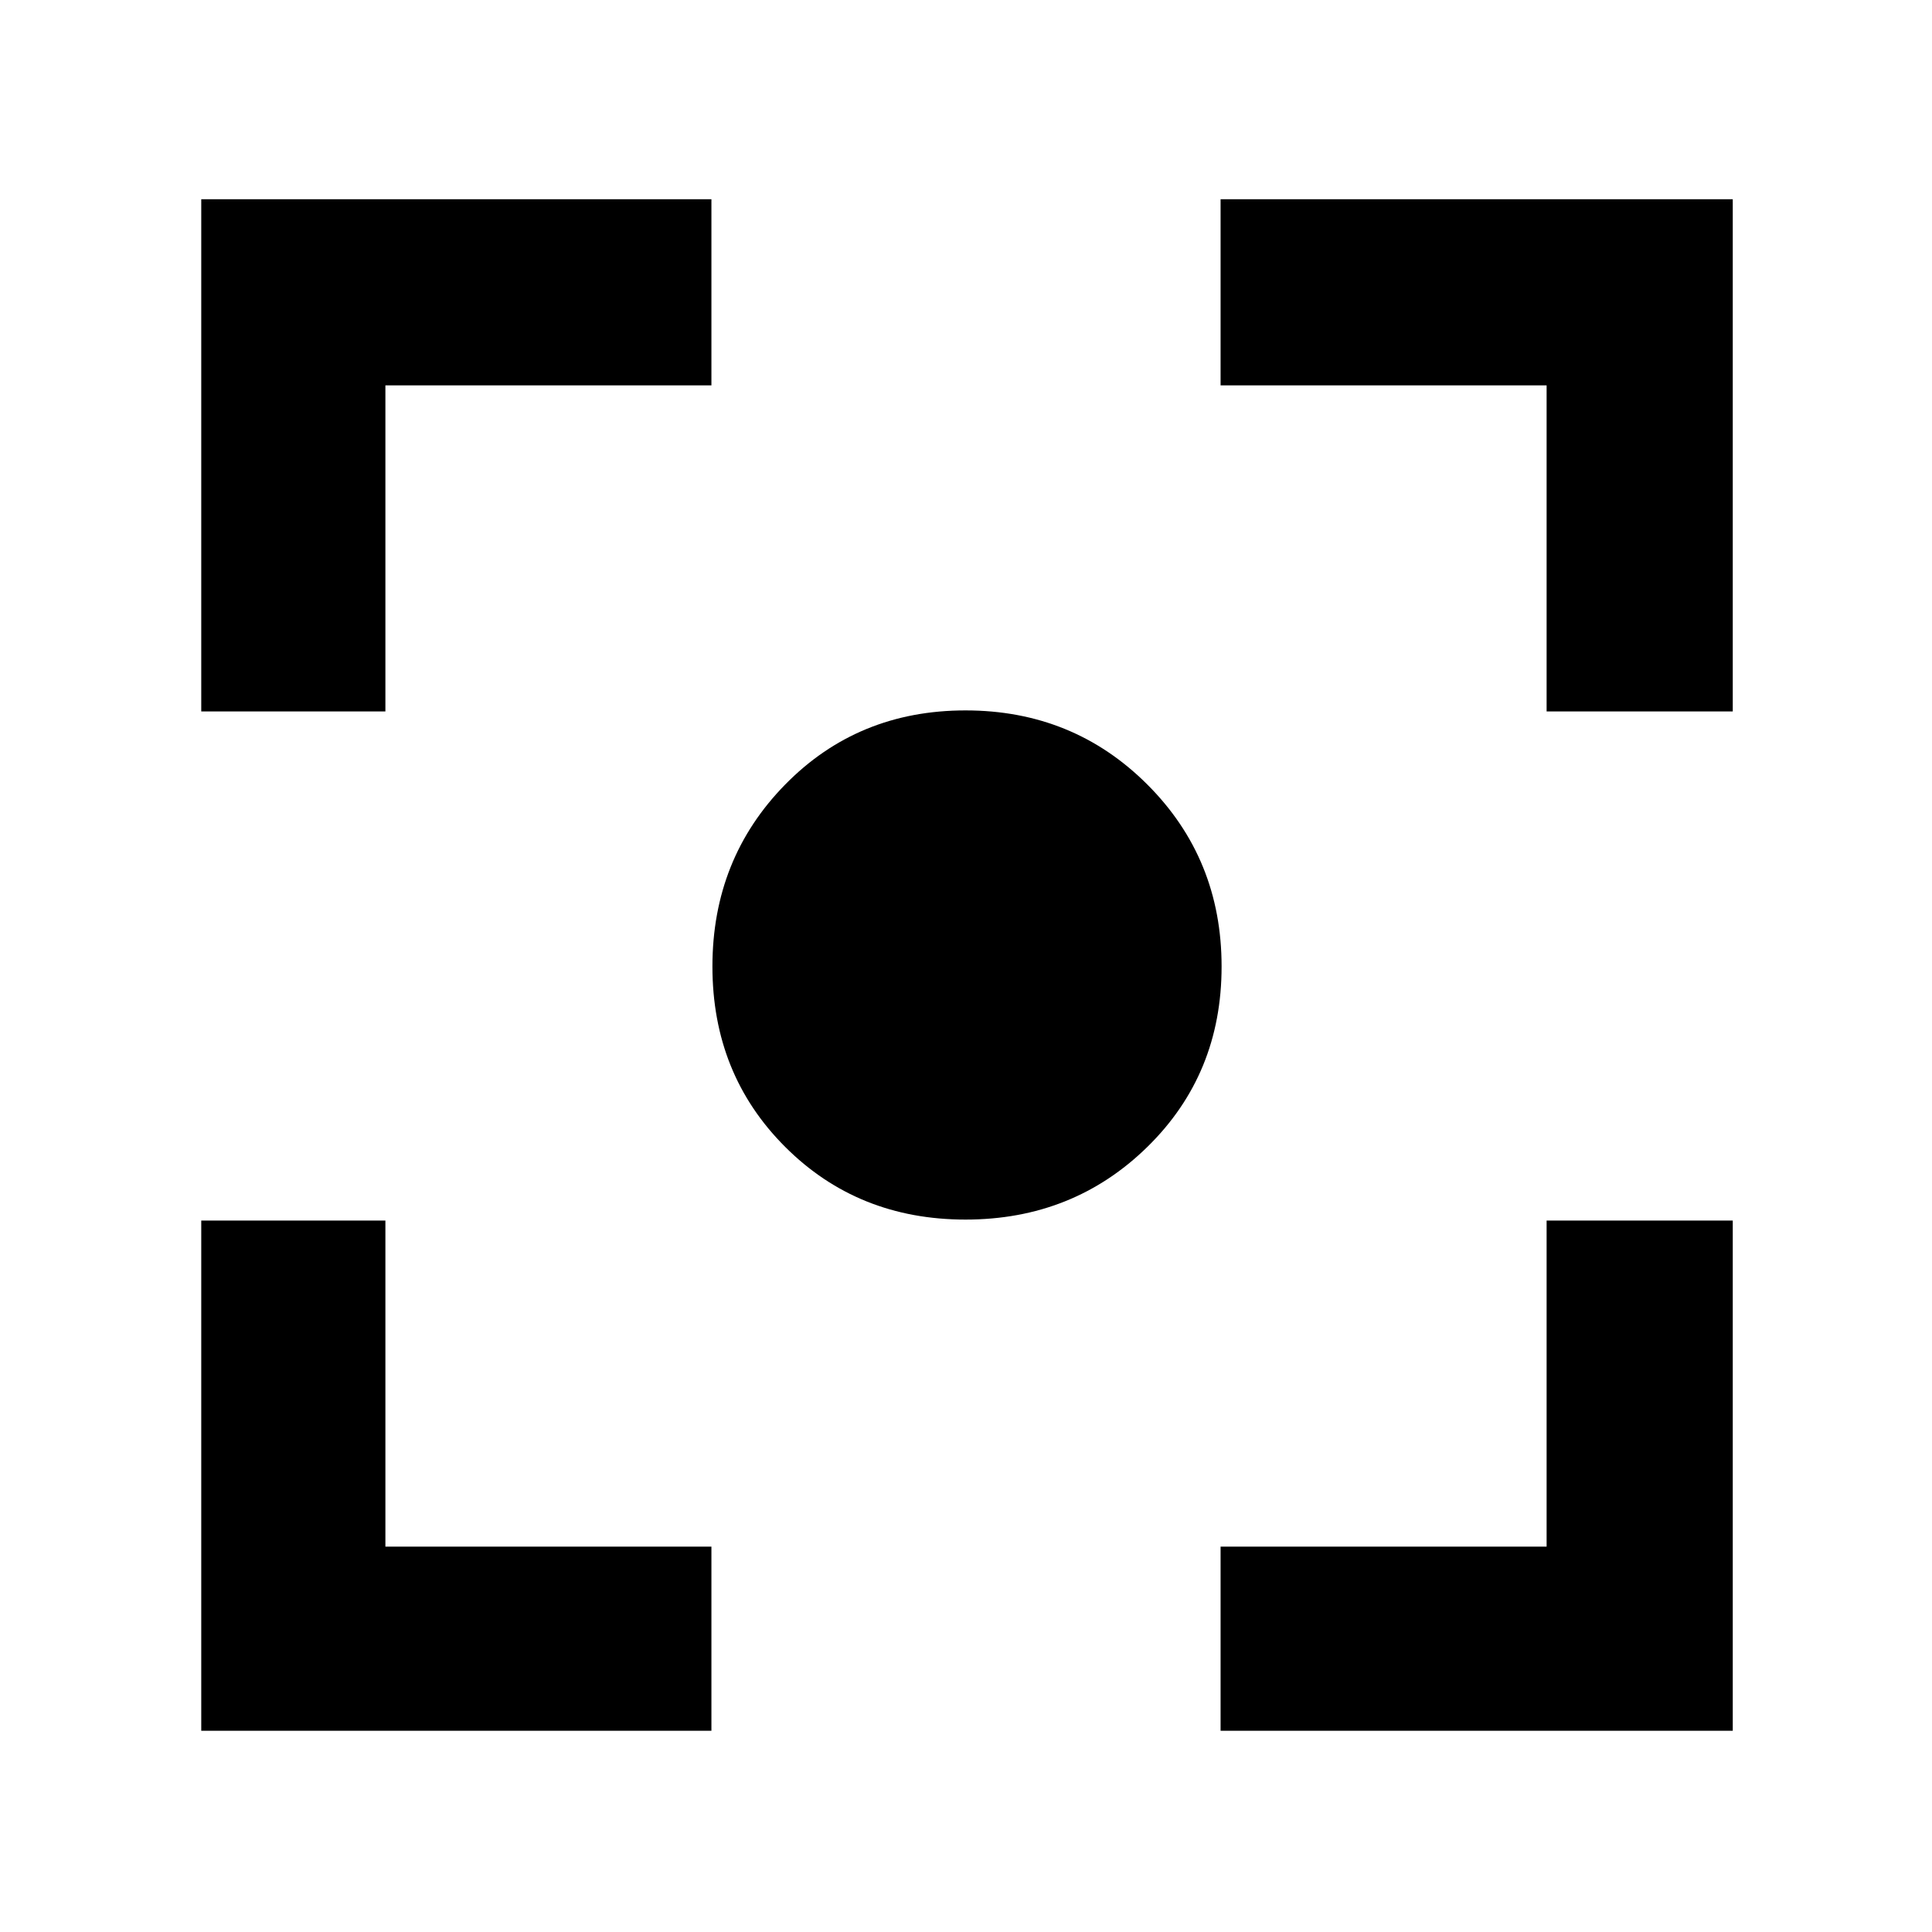 <svg xmlns="http://www.w3.org/2000/svg" height="48" viewBox="0 -960 960 960" width="48"><path d="M100-100v-253.5h91.5v162h162v91.5H100Zm506.5 0v-91.5h162v-162H861V-100H606.5ZM100-606.5V-861h253.5v92.5h-162v162H100Zm668.5 0v-162h-162V-861H861v254.5h-92.5ZM479.76-354q-53.51 0-89.63-36.13Q354-426.25 354-479.76q0-53.52 36.13-90.38Q426.25-607 479.76-607q53.52 0 90.38 36.86Q607-533.28 607-479.76q0 53.51-36.86 89.63Q533.28-354 479.76-354Z"/></svg>